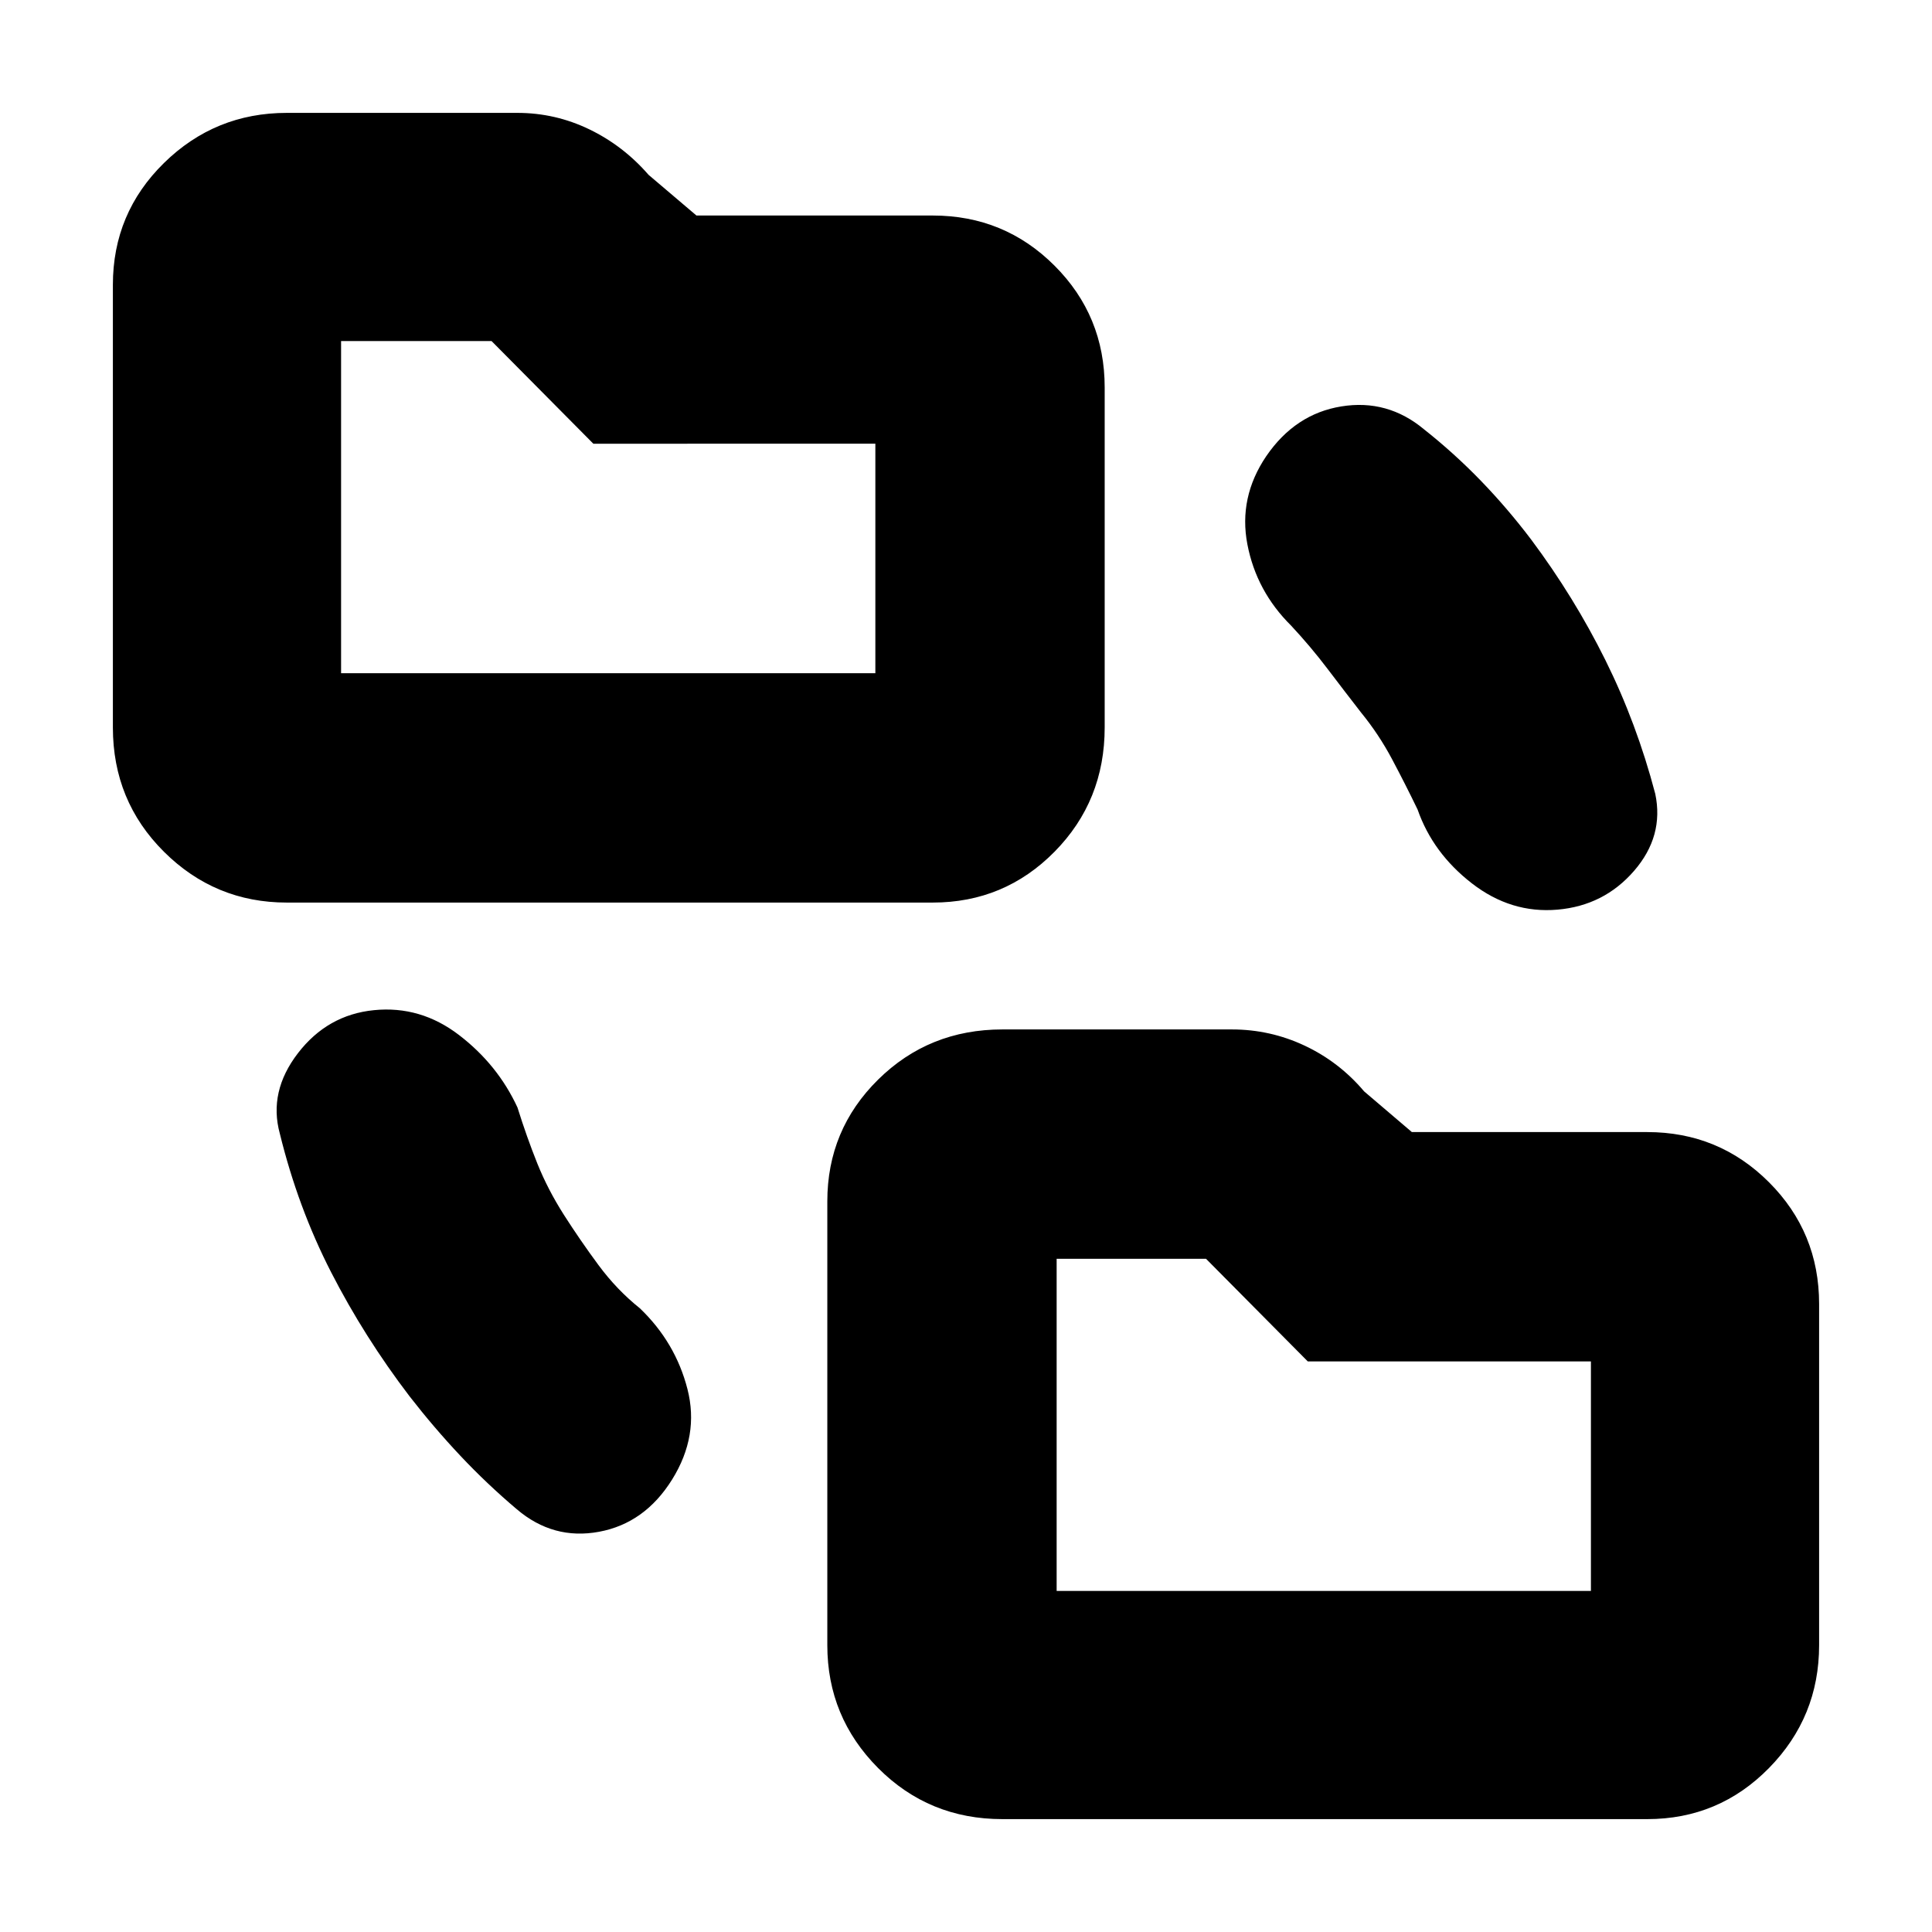 <svg xmlns="http://www.w3.org/2000/svg" height="20" viewBox="0 -960 960 960" width="20"><path d="M203.48-266.22q-22.44-29.43-38.94-61.6-16.5-32.18-25.5-68.92-5.69-20.82 9-39.93 14.7-19.11 37.83-21.39 23.13-2.29 42.28 12.41 19.15 14.69 28.98 35.95 4.62 14.76 9.86 27.82 5.25 13.05 13.26 25.6 8.01 12.54 17.12 24.87 9.11 12.32 20.59 21.5 17.69 16.95 23.63 40.13 5.93 23.17-7.61 44.93-13.55 21.76-36.31 25.98-22.76 4.22-40.85-11.17-14.91-12.61-28.08-26.61-13.17-14-25.26-29.57ZM498.09-56.09q-36.49 0-61.75-25.37-25.25-25.38-25.25-61.06v-220.52q0-35.6 25.25-60.52 25.26-24.92 61.76-24.92h113.99q19.04 0 36.18 8.05 17.14 8.06 29.56 22.73l23.72 20.22h116.93q35.6 0 60.51 24.92 24.92 24.92 24.92 60.52v169.52q0 35.68-24.92 61.06-24.91 25.37-60.51 25.37H498.09ZM142.52-511.52q-35.68 0-61.06-25.26-25.37-25.26-25.37-61.74v-219.96q0-35.6 25.37-60.51 25.38-24.92 61.06-24.92h114.57q18.79 0 35.71 8.16 16.91 8.17 29.46 22.62l23.8 20.22h117.42q35.6 0 60.51 24.92 24.92 24.91 24.92 60.51v168.96q0 36.48-24.92 61.74-24.91 25.26-60.51 25.26H142.52Zm533.83-94.37q-8.18-10.54-16.69-21.75-8.51-11.21-18.09-21.47-17.28-17.1-21.75-40.41-4.47-23.31 9.35-43.78 14.4-21.05 37.36-24.76 22.96-3.72 41.1 11.42 15.05 11.92 28.24 25.56 13.19 13.65 24.91 29.12 21.33 28.54 36.92 59.94 15.58 31.4 24.79 66.48 4.42 21.02-10.54 38.28Q796.99-510 773.91-508t-42.51-13.04q-19.44-15.05-27-36.69-6.06-12.56-12.66-24.97-6.6-12.42-15.39-23.19ZM525.04-169.48h265.48v-114.04H649.83l-50.57-51h-74.22v165.04Zm-355.56-456h265.48v-114.04H294.83l-50.57-51h-74.78v165.04Zm355.56 456v-165.04V-169.48Zm-355.56-456v-165.04V-625.48Z"/></svg>